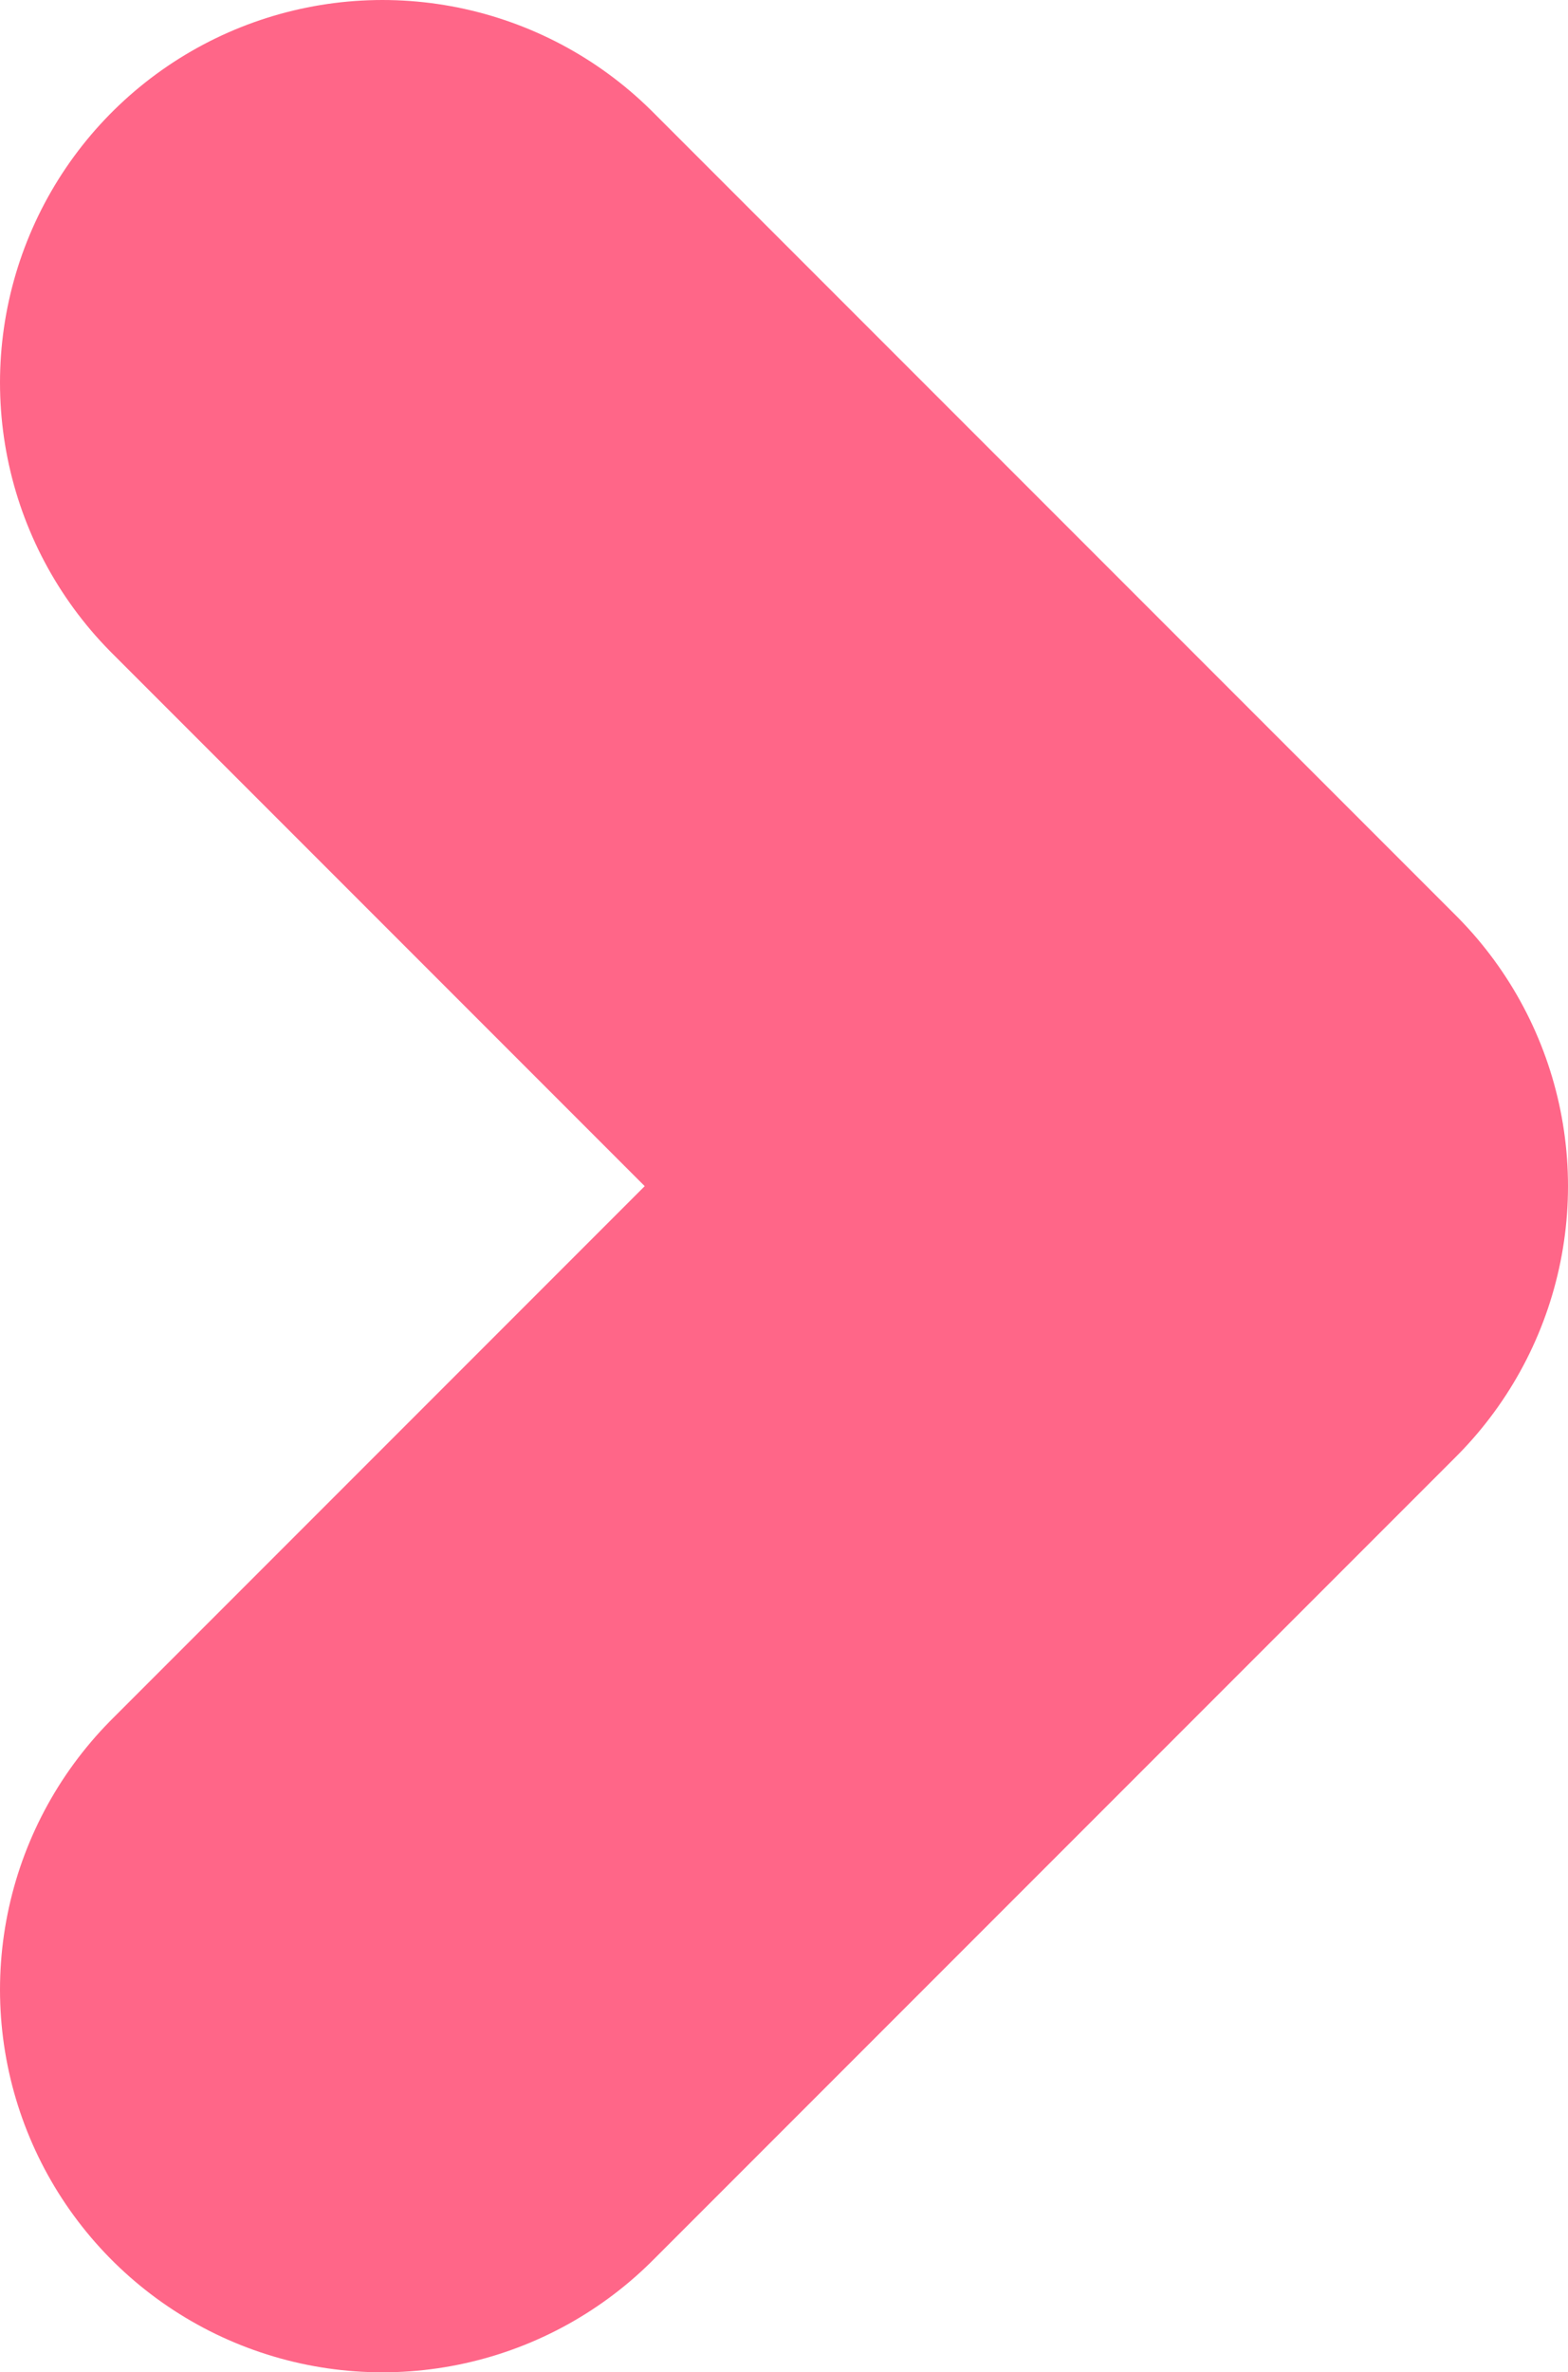 <?xml version="1.0" encoding="utf-8"?>
<!-- Generator: Adobe Illustrator 25.2.0, SVG Export Plug-In . SVG Version: 6.00 Build 0)  -->
<svg version="1.1" id="레이어_1" xmlns="http://www.w3.org/2000/svg" xmlns:xlink="http://www.w3.org/1999/xlink" x="0px"
	 y="0px" viewBox="0 0 20.5 31" style="enable-background:new 0 0 20.5 31;" xml:space="preserve">
<g>
	
		<polyline style="fill:none;stroke:#FF6688;stroke-width:10;stroke-linecap:round;stroke-linejoin:round;stroke-miterlimit:10;" points="
		-414,26 -424.5,15.5 -414,5 	"/>
</g>
<g>
	
		<polyline style="fill:none;stroke:#FF6688;stroke-width:10;stroke-linecap:round;stroke-linejoin:round;stroke-miterlimit:10;" points="
		5,26 15.5,15.5 5,5 	"/>
</g>
<g>
</g>
<g>
</g>
<g>
</g>
<g>
</g>
<g>
</g>
<g>
</g>
<g>
</g>
<g>
</g>
<g>
</g>
<g>
</g>
<g>
</g>
<g>
</g>
<g>
</g>
<g>
</g>
<g>
</g>
</svg>
